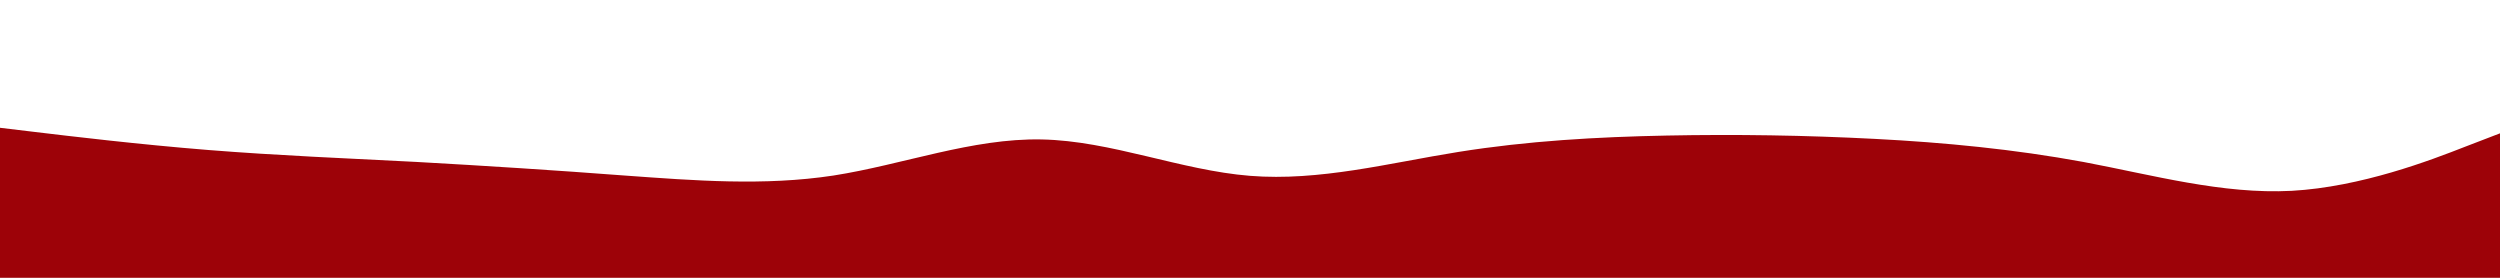 <svg id="visual" viewBox="0 0 900 100" width="900" height="100" xmlns="http://www.w3.org/2000/svg" xmlns:xlink="http://www.w3.org/1999/xlink" version="1.1"><rect x="0" y="0" width="900" height="100" fill="#fff"></rect><path d="M0 46L12.5 47.5C25 49 50 52 75 54C100 56 125 57 150 58.3C175 59.7 200 61.3 225 63.2C250 65 275 67 300 63.2C325 59.3 350 49.7 375 50.2C400 50.7 425 61.3 450 63.3C475 65.3 500 58.7 525 54.7C550 50.7 575 49.3 600 48.8C625 48.3 650 48.7 675 50C700 51.3 725 53.7 750 58.3C775 63 800 70 825 68.7C850 67.3 875 57.7 887.5 52.8L900 48L900 101L887.5 101C875 101 850 101 825 101C800 101 775 101 750 101C725 101 700 101 675 101C650 101 625 101 600 101C575 101 550 101 525 101C500 101 475 101 450 101C425 101 400 101 375 101C350 101 325 101 300 101C275 101 250 101 225 101C200 101 175 101 150 101C125 101 100 101 75 101C50 101 25 101 12.5 101L0 101Z" fill="#9d0208" stroke-linecap="round" stroke-linejoin="miter"></path></svg>